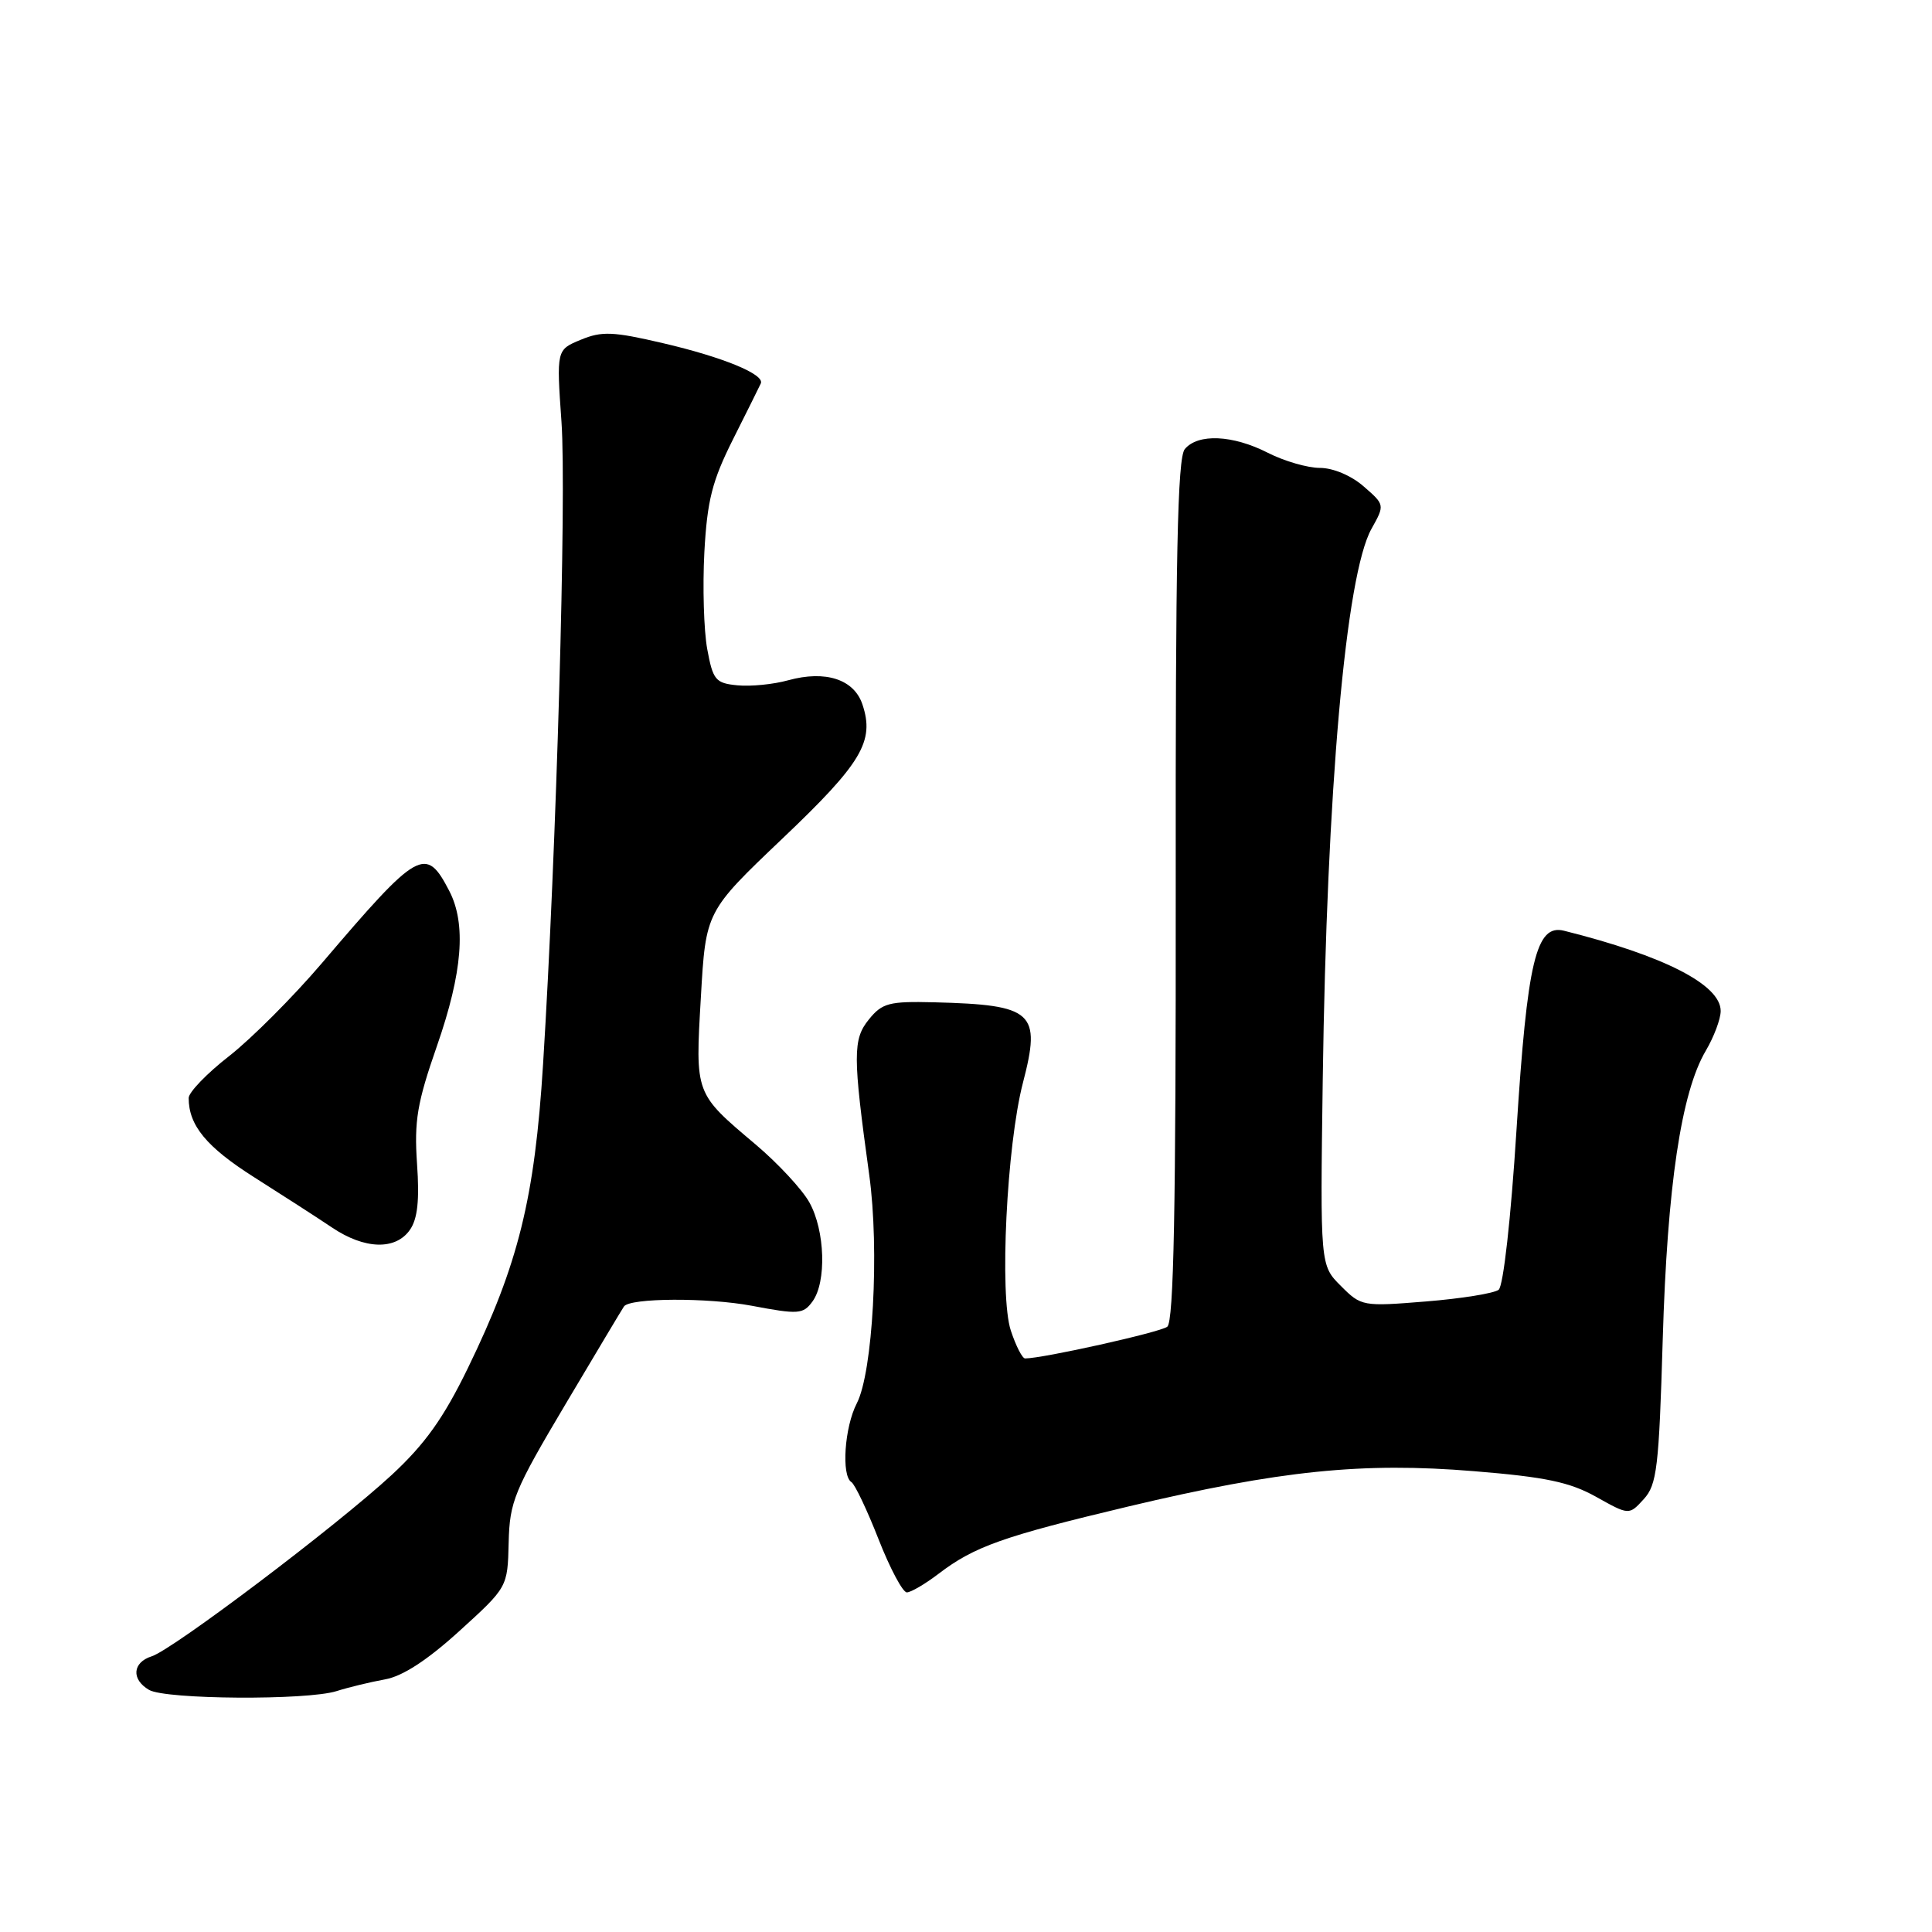 <?xml version="1.0" encoding="UTF-8" standalone="no"?>
<!DOCTYPE svg PUBLIC "-//W3C//DTD SVG 1.1//EN" "http://www.w3.org/Graphics/SVG/1.1/DTD/svg11.dtd" >
<svg xmlns="http://www.w3.org/2000/svg" xmlns:xlink="http://www.w3.org/1999/xlink" version="1.1" viewBox="0 0 256 256">
 <g >
 <path fill="currentColor"
d=" M 44.60 224.08 C 46.20 223.57 49.08 222.88 51.00 222.53 C 53.34 222.12 56.61 219.99 60.88 216.11 C 67.26 210.31 67.26 210.31 67.40 204.41 C 67.53 198.96 68.12 197.53 74.97 186.00 C 79.06 179.12 82.52 173.32 82.68 173.11 C 83.48 171.97 93.75 171.92 99.61 173.02 C 105.80 174.19 106.42 174.15 107.66 172.45 C 109.54 169.88 109.33 163.06 107.25 159.33 C 106.29 157.60 103.09 154.16 100.15 151.67 C 92.04 144.82 92.12 145.06 92.87 132.12 C 93.52 120.78 93.52 120.78 103.68 111.11 C 114.19 101.12 115.91 98.23 114.28 93.35 C 113.17 90.01 109.39 88.78 104.44 90.14 C 102.50 90.68 99.48 90.98 97.73 90.81 C 94.81 90.53 94.47 90.12 93.71 86.00 C 93.26 83.53 93.09 77.76 93.33 73.19 C 93.71 66.29 94.36 63.73 97.14 58.19 C 98.99 54.51 100.64 51.19 100.81 50.81 C 101.36 49.61 95.79 47.32 87.84 45.47 C 81.25 43.93 79.74 43.86 76.96 45.02 C 73.73 46.35 73.73 46.35 74.40 55.92 C 75.08 65.61 73.73 112.67 71.96 141.00 C 70.85 158.79 68.70 167.50 62.00 181.27 C 58.77 187.91 56.32 191.34 51.90 195.44 C 44.61 202.18 22.92 218.57 20.10 219.47 C 17.55 220.28 17.37 222.53 19.75 223.92 C 21.95 225.20 40.70 225.32 44.60 224.08 Z  M 124.37 208.53 C 129.12 204.91 132.88 203.58 149.50 199.62 C 169.62 194.84 180.54 193.72 195.32 194.94 C 204.80 195.71 208.00 196.39 211.50 198.34 C 215.86 200.78 215.86 200.78 217.81 198.64 C 219.55 196.73 219.82 194.47 220.32 177.50 C 220.92 157.15 222.77 144.75 226.02 139.24 C 227.11 137.39 228.00 135.02 228.00 133.96 C 228.00 130.48 220.49 126.64 207.25 123.33 C 203.54 122.40 202.37 127.30 200.94 149.77 C 200.20 161.49 199.20 170.40 198.58 170.90 C 197.99 171.37 193.66 172.07 188.96 172.45 C 180.57 173.13 180.37 173.10 177.68 170.40 C 174.93 167.66 174.93 167.66 175.27 143.08 C 175.80 104.73 178.32 76.16 181.73 70.07 C 183.50 66.90 183.50 66.89 180.69 64.45 C 179.06 63.02 176.64 62.00 174.90 62.00 C 173.26 62.00 170.16 61.10 168.00 60.00 C 163.34 57.62 158.73 57.42 156.99 59.51 C 156.02 60.68 155.75 73.79 155.79 117.96 C 155.82 160.16 155.53 175.13 154.67 175.80 C 153.71 176.54 138.18 180.00 135.83 180.00 C 135.46 180.00 134.61 178.34 133.94 176.31 C 132.41 171.69 133.39 151.78 135.54 143.49 C 137.99 134.09 136.95 133.15 123.80 132.81 C 117.82 132.66 116.90 132.90 115.14 135.07 C 112.99 137.71 112.99 139.84 115.18 155.70 C 116.55 165.63 115.66 181.82 113.53 185.95 C 111.90 189.10 111.46 195.55 112.82 196.39 C 113.27 196.67 114.89 200.07 116.41 203.95 C 117.93 207.83 119.62 211.00 120.16 211.00 C 120.69 211.00 122.59 209.89 124.37 208.53 Z  M 54.31 162.97 C 55.33 161.52 55.60 159.04 55.26 154.22 C 54.87 148.53 55.27 146.13 57.90 138.59 C 61.29 128.85 61.80 122.45 59.54 118.07 C 56.41 112.03 55.49 112.56 42.62 127.66 C 38.83 132.10 33.32 137.62 30.37 139.93 C 27.41 142.23 25.00 144.74 25.00 145.49 C 25.00 149.13 27.37 151.99 33.66 155.98 C 37.42 158.36 42.07 161.36 43.99 162.65 C 48.31 165.56 52.41 165.68 54.31 162.97 Z "/>
</g>
</svg>